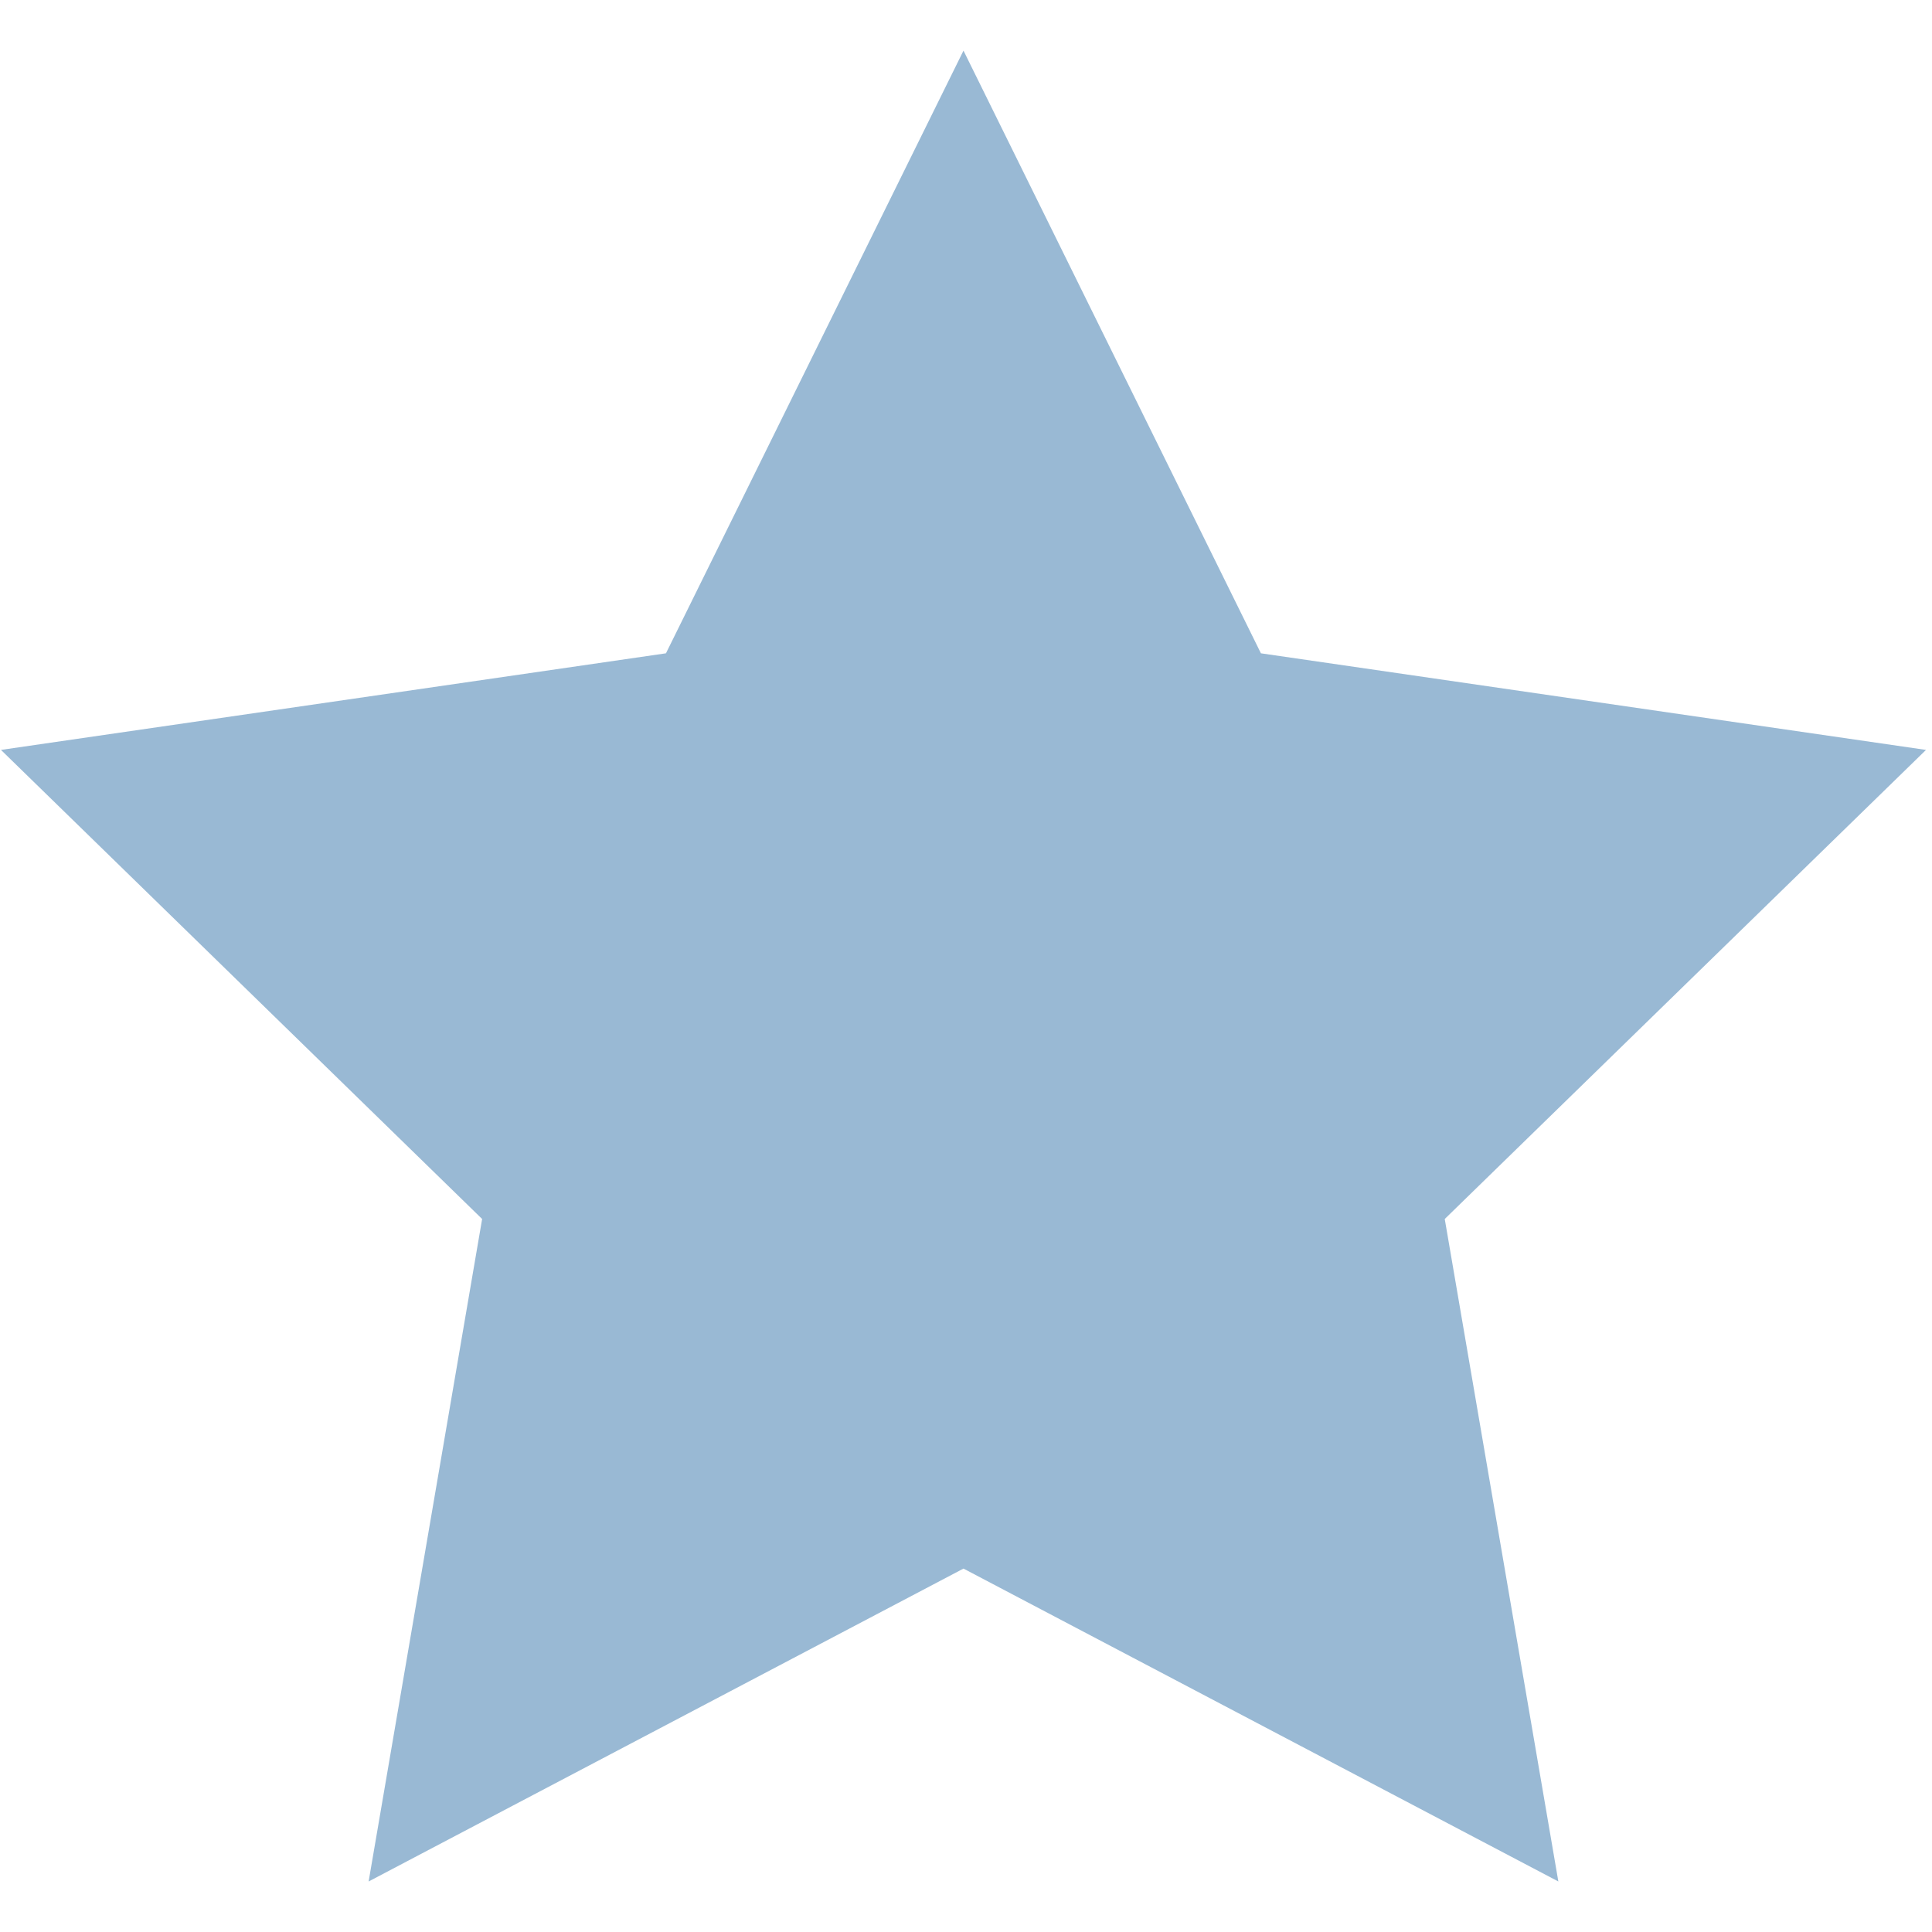 <?xml version="1.0" encoding="utf-8"?>
<!-- Generator: Adobe Illustrator 16.0.0, SVG Export Plug-In . SVG Version: 6.00 Build 0)  -->
<!DOCTYPE svg PUBLIC "-//W3C//DTD SVG 1.1//EN" "http://www.w3.org/Graphics/SVG/1.1/DTD/svg11.dtd">
<svg version="1.1" id="Layer_1" xmlns="http://www.w3.org/2000/svg" xmlns:xlink="http://www.w3.org/1999/xlink" x="0px" y="0px"
	 width="20px" height="20px" viewBox="0 0 20 20" enable-background="new 0 0 20 20" xml:space="preserve">
<polygon fill="#99B9D4" points="9.974,0.524 13.053,6.763 19.938,7.763 14.956,12.619 16.132,19.477 9.974,16.238 3.816,19.477 
	4.991,12.619 0.01,7.763 6.894,6.763 "/>
</svg>
